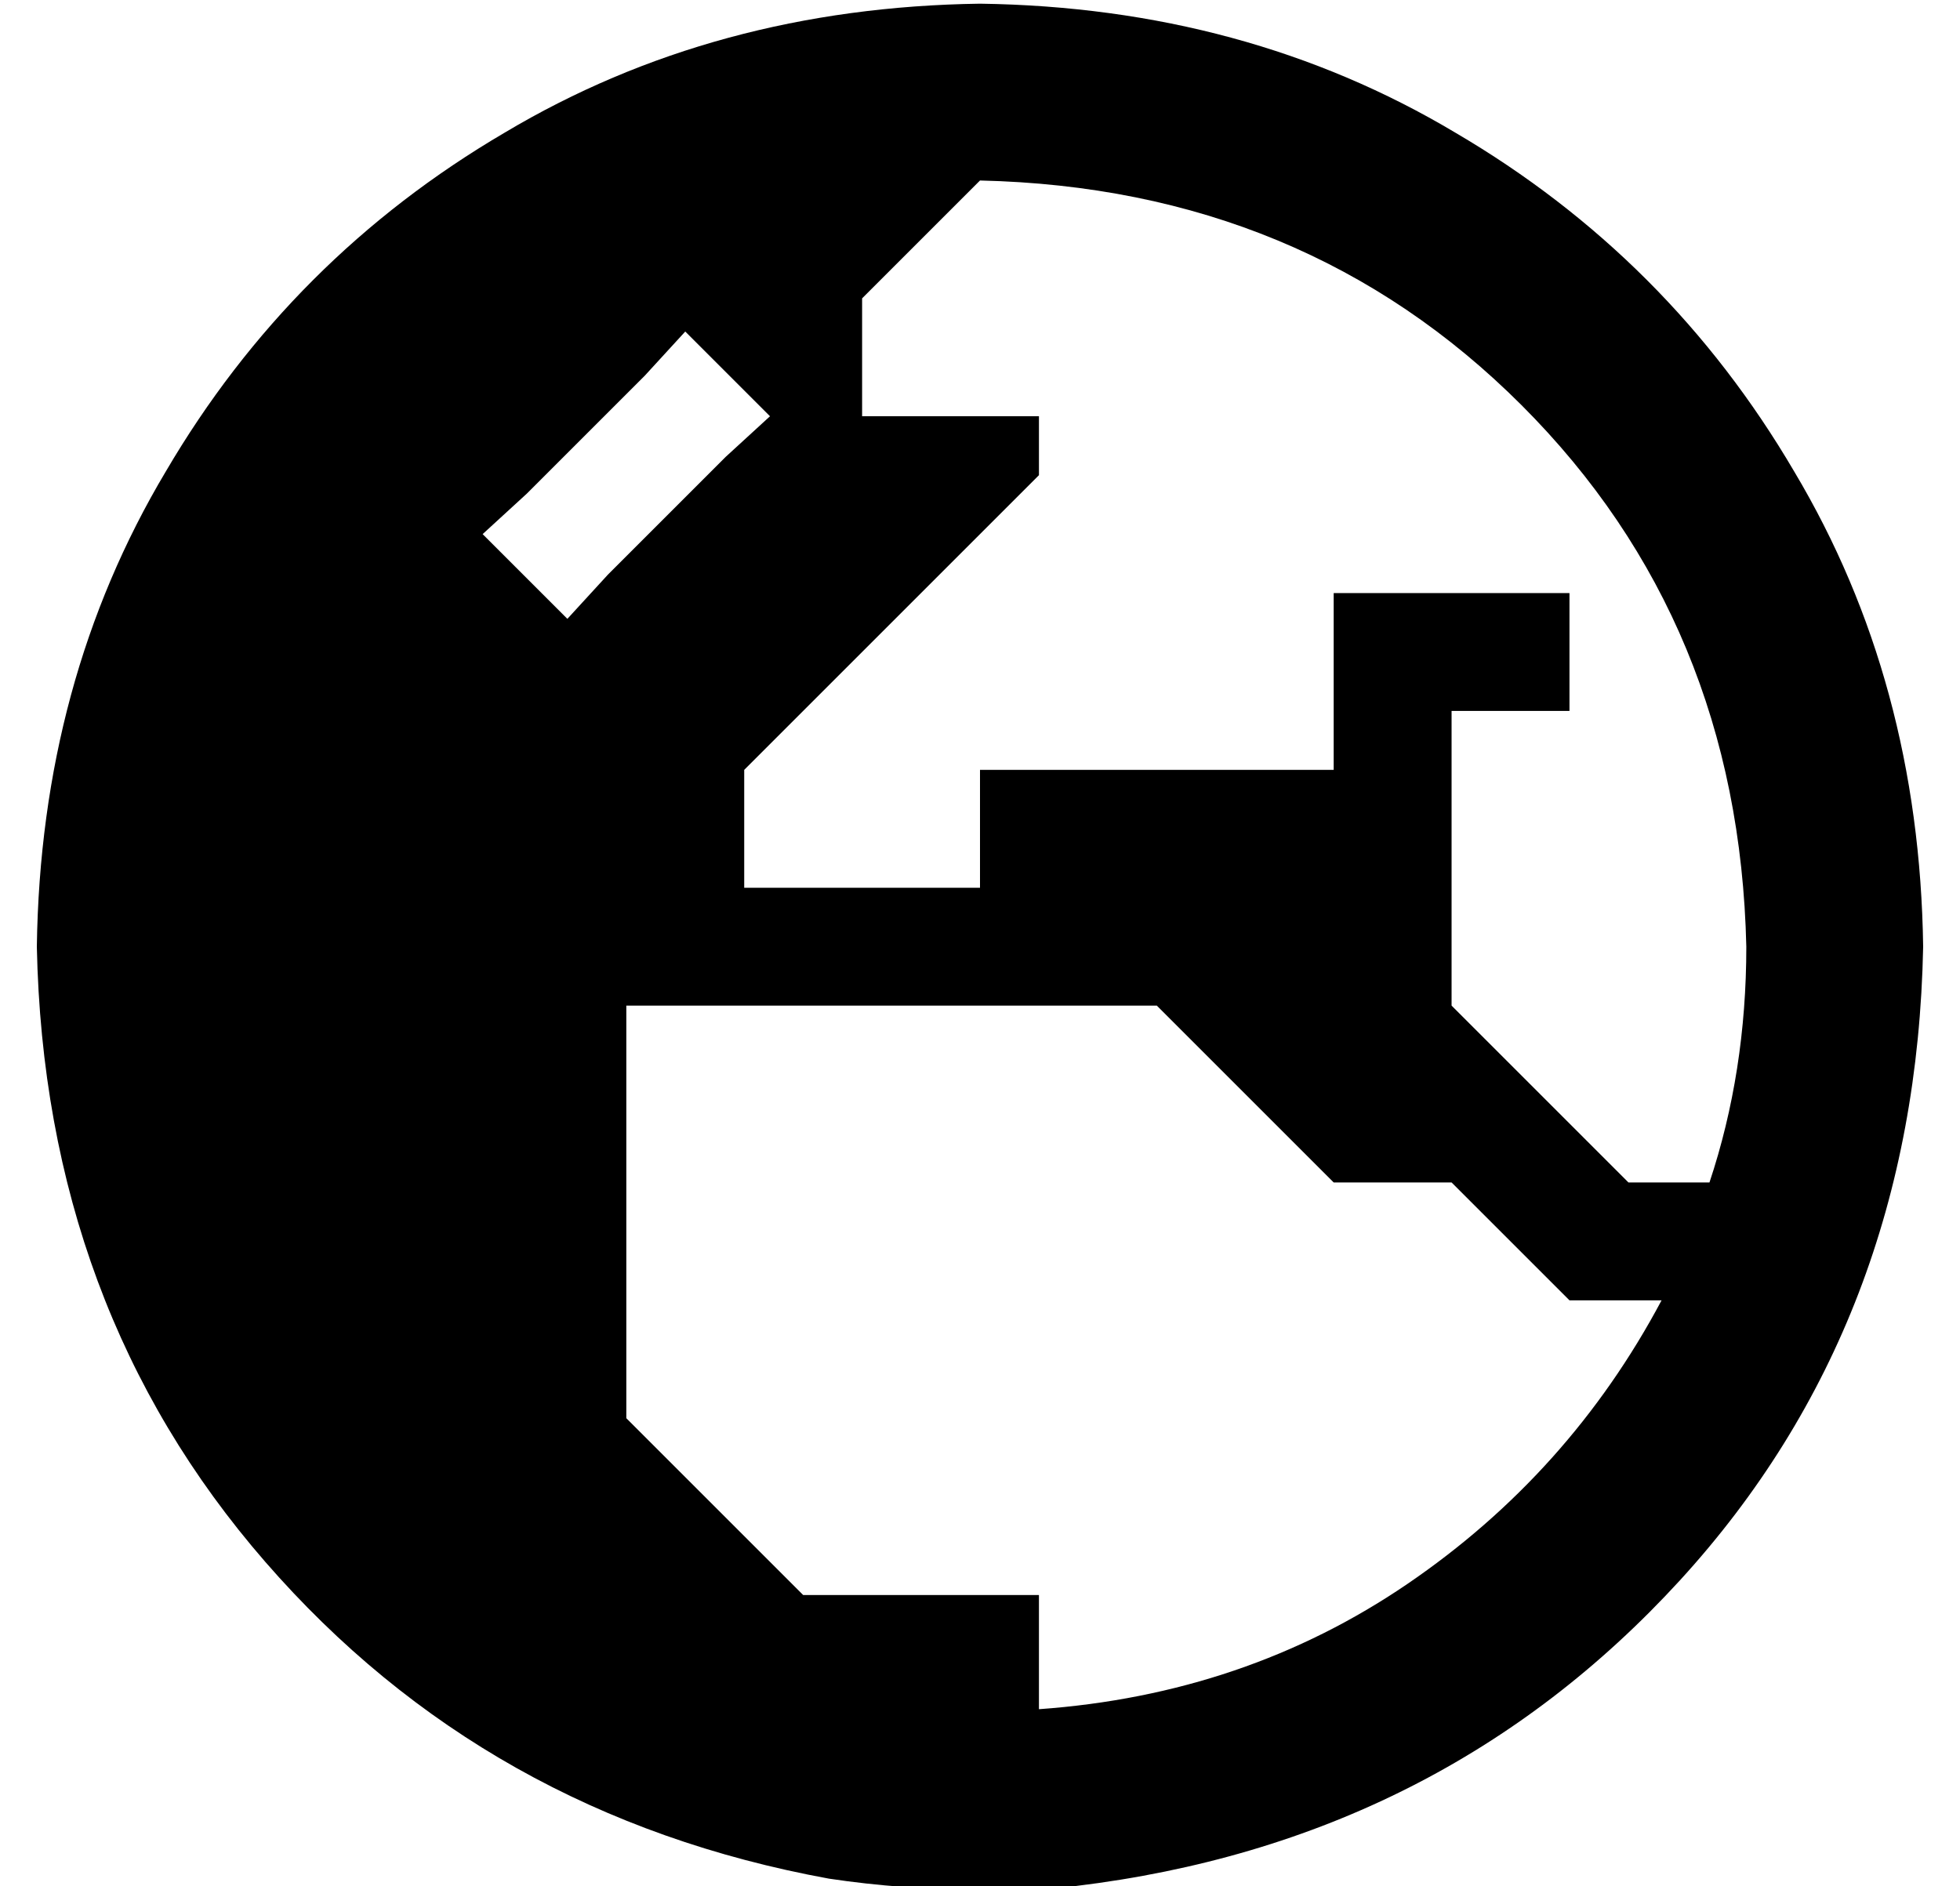 <?xml version="1.0" standalone="no"?>
<!DOCTYPE svg PUBLIC "-//W3C//DTD SVG 1.1//EN" "http://www.w3.org/Graphics/SVG/1.1/DTD/svg11.dtd" >
<svg xmlns="http://www.w3.org/2000/svg" xmlns:xlink="http://www.w3.org/1999/xlink" version="1.1" viewBox="-10 -40 532 512">
   <path fill="currentColor"
d="M454 281h-22h22h-22l-48 -48v0v-80v0h32v0v-32v0h-64v0v48v0h-80h-16v32v0h-64v0v-32v0l80 -80v0v-16v0h-48v0v-32v0l32 -32v0q88 2 147 61t61 147q0 34 -10 64v0zM441 313q-25 47 -69 77v0v0q-44 30 -100 34v-31v0h-64v0l-48 -48v0v-112v0h144v0l48 48v0h32v0l32 32v0
h25v0zM256 473q13 0 26 -1l-26 1v0zM282 472q99 -12 164 -83v0v0q64 -70 66 -172q-1 -72 -35 -129q-34 -58 -92 -92q-57 -34 -129 -35v0v0q-72 1 -129 35q-58 34 -92 92q-34 57 -35 129q2 98 62 167t153 86q20 3 41 3zM187 84l-32 32l32 -32l-32 32l-11 12v0l-23 -23v0
l12 -11v0l32 -32v0l11 -12v0l23 23v0l-12 11v0z" />
</svg>
